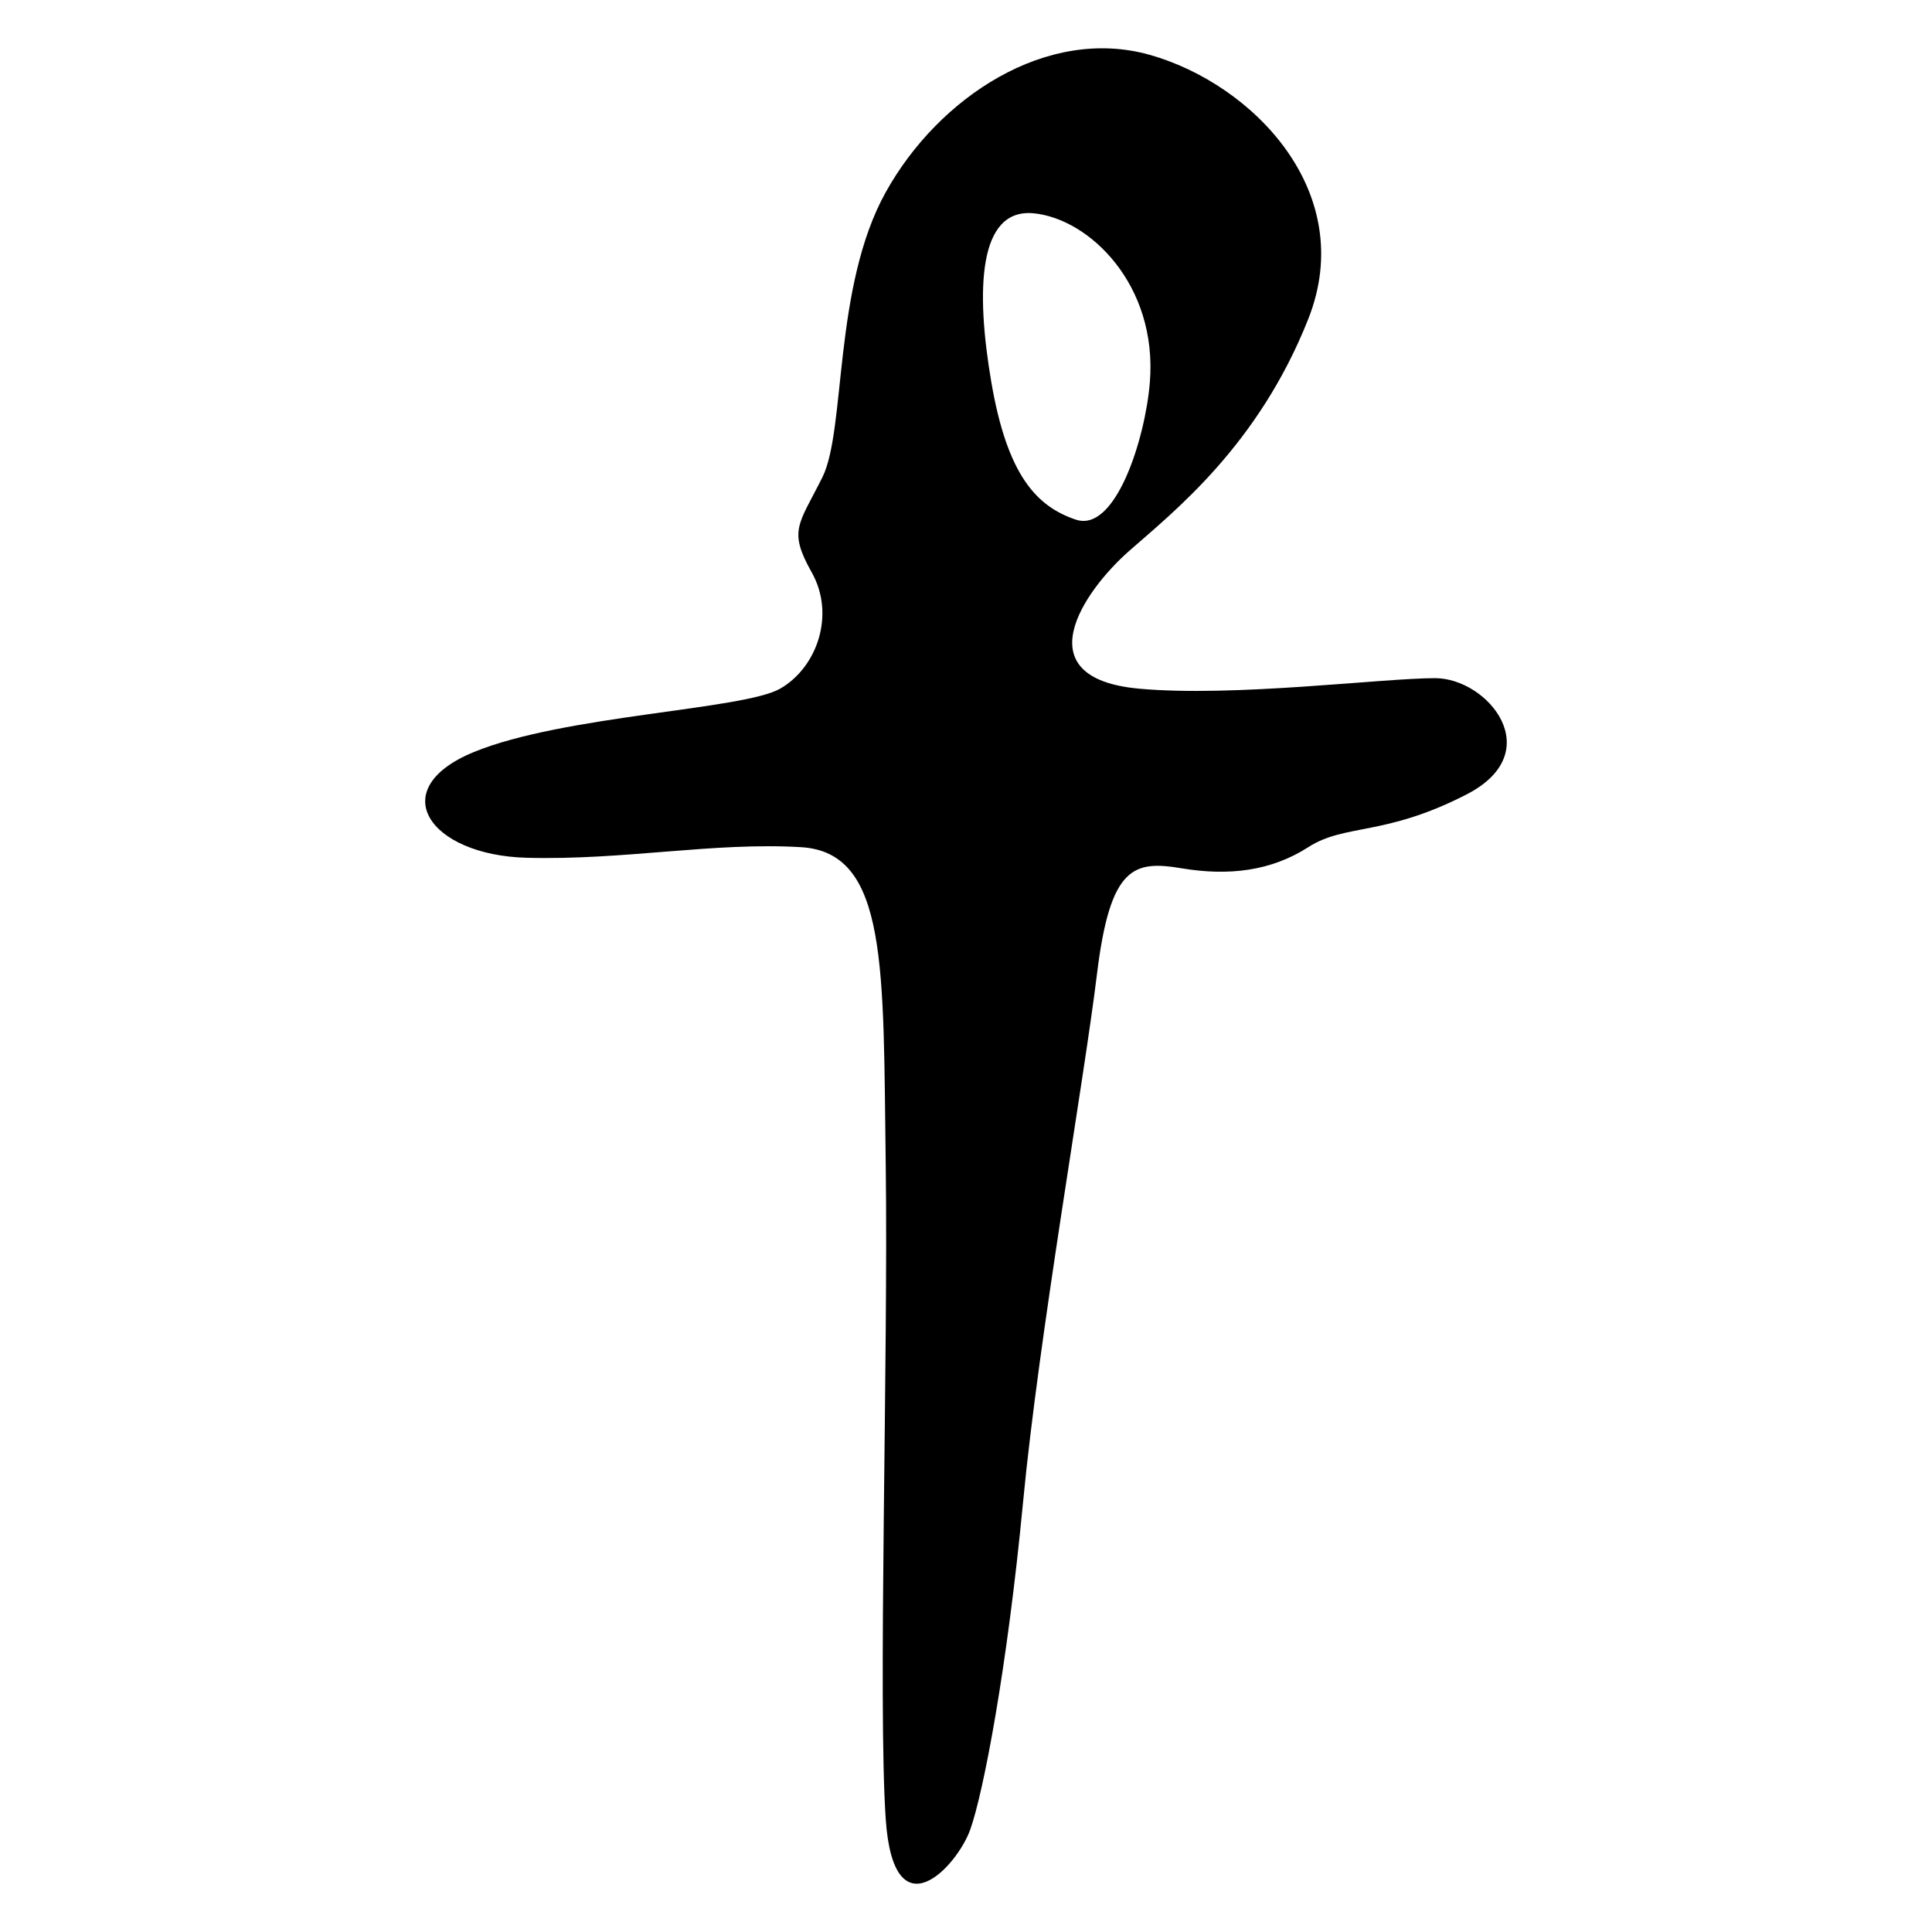 <?xml version="1.0" encoding="utf-8"?>
<!-- Generator: Adobe Illustrator 16.0.3, SVG Export Plug-In . SVG Version: 6.00 Build 0)  -->
<!DOCTYPE svg PUBLIC "-//W3C//DTD SVG 1.1//EN" "http://www.w3.org/Graphics/SVG/1.1/DTD/svg11.dtd">
<svg version="1.1" id="Layer_1" xmlns="http://www.w3.org/2000/svg" xmlns:xlink="http://www.w3.org/1999/xlink" x="0px" y="0px"
	 width="113.386px" height="113.386px" viewBox="0 0 113.386 113.386" enable-background="new 0 0 113.386 113.386"
	 xml:space="preserve">
<path fill-rule="evenodd" clip-rule="evenodd" d="M84.221,39.8c-3.098,0-11.799,1.125-17.359,0.618
	c-6.819-0.618-3.254-5.734-0.621-8.06c2.636-2.324,7.596-6.199,10.54-13.638c2.946-7.439-3.254-13.794-9.299-15.5
	c-6.044-1.705-12.399,2.48-15.5,8.061c-3.101,5.578-2.326,13.948-3.721,16.738c-1.395,2.79-2.013,3.101-0.618,5.581
	c1.393,2.479,0.308,5.58-1.862,6.819c-2.17,1.241-12.71,1.551-17.98,3.721c-5.27,2.169-2.634,6.044,3.101,6.201
	c5.734,0.154,11.004-0.931,16.121-0.621c5.113,0.311,4.803,7.129,4.959,18.6c0.154,11.469-0.464,31.618,0,38.439
	c0.464,6.819,4.185,2.79,4.96,0.618c0.774-2.169,2.169-9.453,3.1-19.218c0.929-9.766,3.565-24.645,4.339-31
	c0.774-6.354,2.169-6.665,4.959-6.201c2.791,0.467,5.271,0.156,7.44-1.239s4.496-0.621,9.301-3.101
	C90.886,44.139,87.322,39.8,84.221,39.8z M58.181,22.438c-0.928-5.424-0.774-10.23,2.48-9.92c3.257,0.311,7.286,4.186,6.822,9.92
	c-0.27,3.327-2.016,8.834-4.339,8.06C60.818,29.724,59.112,27.865,58.181,22.438z"/>
</svg>
